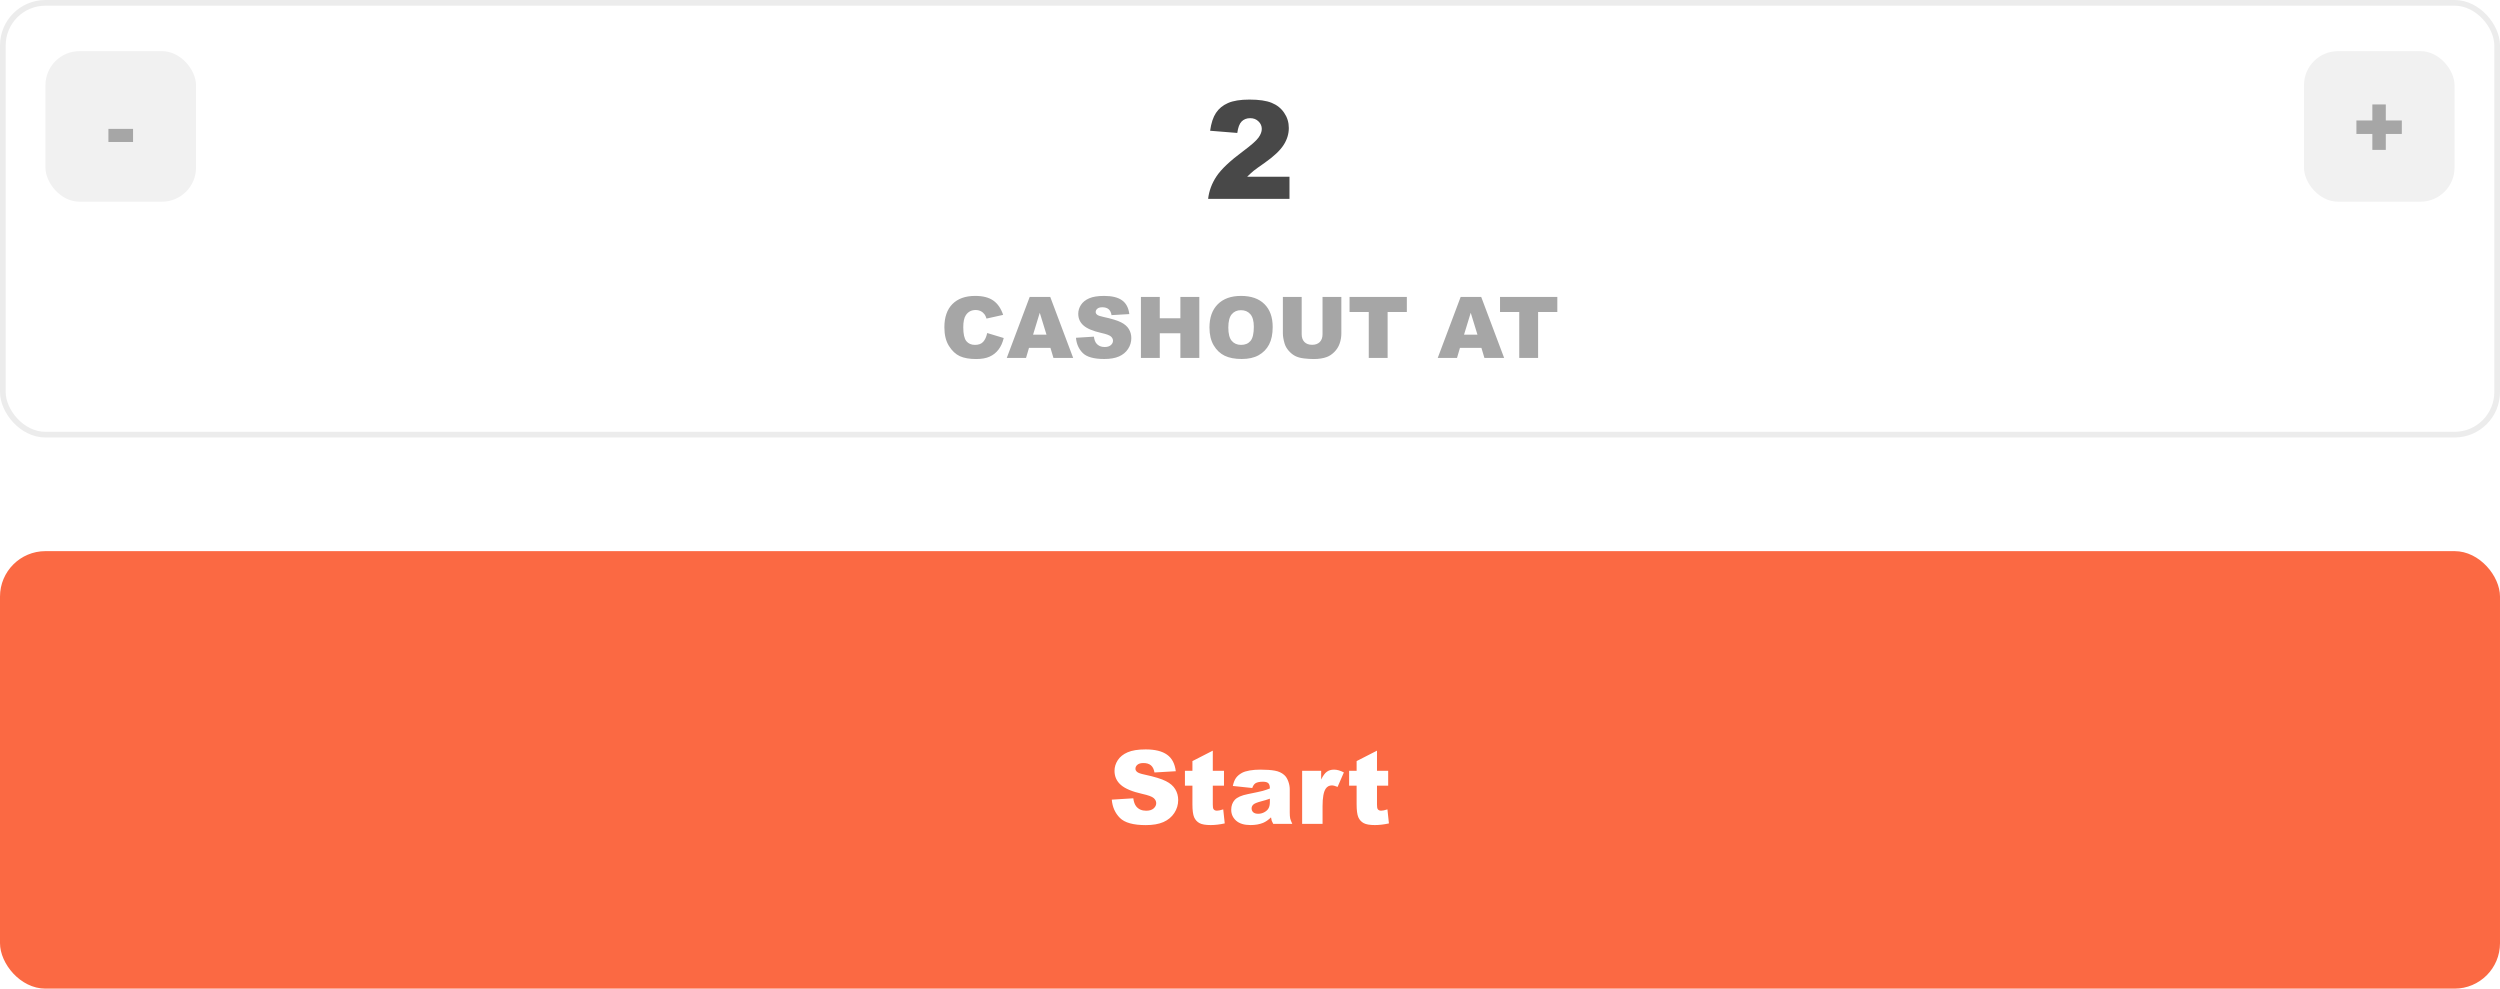 <svg width="440" height="174" viewBox="0 0 440 174" fill="none" xmlns="http://www.w3.org/2000/svg">
<rect x="0.5" y="0.5" width="439" height="76" rx="7.5" fill="white"/>
<rect x="8" y="9" width="26.5" height="26.5" rx="6" fill="#F1F1F1"/>
<path d="M19.082 22.682H23.418V24.989H19.082V22.682Z" fill="#A6A6A6"/>
<path d="M226.949 35H212.629C212.793 33.586 213.289 32.258 214.117 31.016C214.953 29.766 216.516 28.293 218.805 26.598C220.203 25.559 221.098 24.77 221.488 24.23C221.879 23.691 222.074 23.18 222.074 22.695C222.074 22.172 221.879 21.727 221.488 21.359C221.105 20.984 220.621 20.797 220.035 20.797C219.426 20.797 218.926 20.988 218.535 21.371C218.152 21.754 217.895 22.43 217.762 23.398L212.98 23.012C213.168 21.668 213.512 20.621 214.012 19.871C214.512 19.113 215.215 18.535 216.121 18.137C217.035 17.73 218.297 17.527 219.906 17.527C221.586 17.527 222.891 17.719 223.82 18.102C224.758 18.484 225.492 19.074 226.023 19.871C226.562 20.66 226.832 21.547 226.832 22.531C226.832 23.578 226.523 24.578 225.906 25.531C225.297 26.484 224.184 27.531 222.566 28.672C221.605 29.336 220.961 29.801 220.633 30.066C220.312 30.332 219.934 30.68 219.496 31.109H226.949V35Z" fill="#484848"/>
<rect x="405.5" y="9" width="26.5" height="26.5" rx="6" fill="#F1F1F1"/>
<path d="M414.729 21.202H417.534V18.382H419.9V21.202H422.72V23.575H419.9V26.38H417.534V23.575H414.729V21.202Z" fill="#A6A6A6"/>
<path d="M173.748 58.613L176.655 59.492C176.46 60.307 176.152 60.988 175.732 61.535C175.312 62.082 174.79 62.495 174.165 62.773C173.545 63.051 172.754 63.19 171.792 63.19C170.625 63.19 169.67 63.022 168.928 62.685C168.191 62.343 167.554 61.745 167.017 60.891C166.479 60.036 166.211 58.942 166.211 57.609C166.211 55.832 166.682 54.467 167.625 53.515C168.572 52.558 169.91 52.08 171.638 52.08C172.991 52.08 174.053 52.353 174.824 52.9C175.601 53.447 176.177 54.287 176.553 55.419L173.623 56.071C173.521 55.744 173.413 55.505 173.301 55.353C173.115 55.1 172.888 54.904 172.62 54.768C172.351 54.631 172.051 54.562 171.719 54.562C170.967 54.562 170.391 54.865 169.99 55.471C169.688 55.92 169.536 56.626 169.536 57.587C169.536 58.779 169.717 59.597 170.078 60.041C170.439 60.48 170.947 60.7 171.602 60.7C172.236 60.7 172.715 60.522 173.037 60.166C173.364 59.809 173.601 59.291 173.748 58.613ZM184.88 61.227H181.101L180.581 63H177.19L181.226 52.263H184.844L188.879 63H185.408L184.88 61.227ZM184.185 58.906L182.998 55.046L181.819 58.906H184.185ZM189.37 59.448L192.527 59.25C192.595 59.763 192.734 60.153 192.944 60.422C193.286 60.856 193.774 61.074 194.409 61.074C194.883 61.074 195.247 60.964 195.5 60.744C195.759 60.52 195.889 60.261 195.889 59.968C195.889 59.69 195.767 59.44 195.522 59.221C195.278 59.001 194.712 58.794 193.823 58.598C192.368 58.271 191.331 57.836 190.71 57.294C190.085 56.752 189.773 56.062 189.773 55.222C189.773 54.67 189.932 54.15 190.249 53.662C190.571 53.169 191.052 52.783 191.692 52.504C192.336 52.221 193.218 52.08 194.336 52.08C195.708 52.08 196.753 52.336 197.471 52.849C198.193 53.356 198.623 54.167 198.76 55.28L195.632 55.463C195.549 54.98 195.374 54.628 195.105 54.409C194.841 54.189 194.475 54.079 194.006 54.079C193.621 54.079 193.33 54.162 193.135 54.328C192.939 54.489 192.842 54.687 192.842 54.921C192.842 55.092 192.922 55.246 193.083 55.383C193.24 55.524 193.611 55.656 194.197 55.778C195.647 56.091 196.685 56.408 197.31 56.73C197.939 57.048 198.396 57.443 198.679 57.917C198.967 58.391 199.111 58.92 199.111 59.506C199.111 60.195 198.921 60.83 198.54 61.411C198.159 61.992 197.627 62.434 196.943 62.736C196.26 63.034 195.398 63.183 194.358 63.183C192.532 63.183 191.267 62.831 190.564 62.128C189.861 61.425 189.463 60.532 189.37 59.448ZM200.803 52.263H204.121V56.02H207.747V52.263H211.079V63H207.747V58.657H204.121V63H200.803V52.263ZM212.866 57.639C212.866 55.886 213.354 54.521 214.331 53.544C215.308 52.568 216.667 52.08 218.411 52.08C220.198 52.08 221.575 52.56 222.542 53.523C223.508 54.48 223.992 55.822 223.992 57.551C223.992 58.806 223.779 59.836 223.354 60.642C222.935 61.442 222.324 62.067 221.523 62.517C220.728 62.961 219.734 63.183 218.542 63.183C217.332 63.183 216.328 62.99 215.532 62.605C214.741 62.219 214.099 61.608 213.606 60.773C213.113 59.938 212.866 58.894 212.866 57.639ZM216.184 57.653C216.184 58.737 216.384 59.516 216.785 59.99C217.19 60.463 217.739 60.7 218.433 60.7C219.146 60.7 219.697 60.468 220.088 60.004C220.479 59.541 220.674 58.708 220.674 57.507C220.674 56.496 220.469 55.759 220.059 55.295C219.653 54.826 219.102 54.592 218.403 54.592C217.734 54.592 217.197 54.829 216.792 55.302C216.387 55.776 216.184 56.56 216.184 57.653ZM232.766 52.263H236.077V58.664C236.077 59.299 235.977 59.899 235.776 60.466C235.581 61.027 235.271 61.52 234.846 61.945C234.426 62.365 233.984 62.661 233.521 62.831C232.876 63.071 232.102 63.19 231.199 63.19C230.676 63.19 230.105 63.154 229.485 63.081C228.87 63.007 228.354 62.863 227.939 62.648C227.524 62.429 227.144 62.119 226.797 61.718C226.455 61.318 226.221 60.905 226.094 60.48C225.889 59.797 225.786 59.191 225.786 58.664V52.263H229.097V58.818C229.097 59.404 229.258 59.863 229.58 60.195C229.907 60.522 230.359 60.685 230.935 60.685C231.506 60.685 231.953 60.524 232.275 60.202C232.603 59.875 232.766 59.414 232.766 58.818V52.263ZM237.52 52.263H247.605V54.914H244.221V63H240.903V54.914H237.52V52.263ZM260.73 61.227H256.951L256.431 63H253.04L257.075 52.263H260.693L264.729 63H261.257L260.73 61.227ZM260.034 58.906L258.848 55.046L257.668 58.906H260.034ZM264.004 52.263H274.089V54.914H270.706V63H267.388V54.914H264.004V52.263Z" fill="#A6A6A6"/>
<rect x="0.5" y="0.5" width="439" height="76" rx="7.5" stroke="#ECECEC"/>
<rect y="97" width="440" height="77" rx="8" fill="#FB6943"/>
<g filter="url(#filter0_d_1722_52053)">
<path d="M195.672 138.737L199.46 138.5C199.542 139.115 199.709 139.584 199.961 139.906C200.371 140.428 200.957 140.688 201.719 140.688C202.287 140.688 202.724 140.557 203.028 140.293C203.339 140.023 203.494 139.713 203.494 139.361C203.494 139.027 203.348 138.729 203.055 138.465C202.762 138.201 202.082 137.952 201.016 137.718C199.27 137.325 198.024 136.804 197.28 136.153C196.53 135.503 196.155 134.674 196.155 133.666C196.155 133.004 196.346 132.38 196.727 131.794C197.113 131.202 197.69 130.739 198.458 130.405C199.231 130.065 200.289 129.896 201.631 129.896C203.277 129.896 204.531 130.203 205.393 130.818C206.26 131.428 206.775 132.4 206.939 133.736L203.187 133.956C203.087 133.376 202.876 132.954 202.554 132.69C202.237 132.427 201.798 132.295 201.235 132.295C200.772 132.295 200.424 132.395 200.189 132.594C199.955 132.787 199.838 133.024 199.838 133.306C199.838 133.511 199.935 133.695 200.128 133.859C200.315 134.029 200.761 134.188 201.464 134.334C203.204 134.709 204.449 135.09 205.199 135.477C205.955 135.857 206.503 136.332 206.843 136.9C207.188 137.469 207.361 138.104 207.361 138.808C207.361 139.634 207.133 140.396 206.676 141.093C206.219 141.79 205.58 142.32 204.76 142.684C203.939 143.041 202.905 143.22 201.657 143.22C199.466 143.22 197.948 142.798 197.104 141.954C196.261 141.11 195.783 140.038 195.672 138.737ZM213.452 130.115V133.666H215.421V136.276H213.452V139.59C213.452 139.988 213.49 140.252 213.566 140.381C213.684 140.58 213.889 140.68 214.182 140.68C214.445 140.68 214.814 140.604 215.289 140.451L215.553 142.921C214.668 143.114 213.842 143.211 213.074 143.211C212.184 143.211 211.527 143.097 211.105 142.868C210.684 142.64 210.37 142.294 210.165 141.831C209.966 141.362 209.866 140.606 209.866 139.563V136.276H208.548V133.666H209.866V131.952L213.452 130.115ZM220.396 136.689L216.977 136.329C217.105 135.731 217.29 135.263 217.53 134.923C217.776 134.577 218.128 134.278 218.585 134.026C218.913 133.845 219.364 133.704 219.938 133.604C220.513 133.505 221.134 133.455 221.802 133.455C222.874 133.455 223.735 133.517 224.386 133.64C225.036 133.757 225.578 134.006 226.012 134.387C226.316 134.65 226.557 135.025 226.732 135.512C226.908 135.992 226.996 136.452 226.996 136.892V141.014C226.996 141.453 227.022 141.799 227.075 142.051C227.134 142.297 227.257 142.613 227.444 143H224.087C223.952 142.76 223.864 142.578 223.823 142.455C223.782 142.326 223.741 142.127 223.7 141.857C223.231 142.309 222.766 142.631 222.303 142.824C221.67 143.082 220.935 143.211 220.097 143.211C218.983 143.211 218.137 142.953 217.557 142.438C216.982 141.922 216.695 141.286 216.695 140.53C216.695 139.821 216.903 139.238 217.319 138.781C217.735 138.324 218.503 137.984 219.622 137.762C220.964 137.492 221.834 137.305 222.232 137.199C222.631 137.088 223.053 136.944 223.498 136.769C223.498 136.329 223.407 136.021 223.226 135.846C223.044 135.67 222.725 135.582 222.268 135.582C221.682 135.582 221.242 135.676 220.949 135.863C220.721 136.01 220.536 136.285 220.396 136.689ZM223.498 138.57C223.006 138.746 222.493 138.901 221.96 139.036C221.233 139.229 220.773 139.42 220.58 139.607C220.381 139.801 220.281 140.021 220.281 140.267C220.281 140.548 220.378 140.779 220.571 140.961C220.771 141.137 221.061 141.225 221.441 141.225C221.84 141.225 222.209 141.128 222.549 140.935C222.895 140.741 223.138 140.507 223.278 140.231C223.425 139.95 223.498 139.587 223.498 139.142V138.57ZM229.176 133.666H232.524V135.195C232.847 134.533 233.178 134.079 233.518 133.833C233.863 133.581 234.288 133.455 234.792 133.455C235.319 133.455 235.896 133.619 236.523 133.947L235.416 136.496C234.994 136.32 234.66 136.232 234.414 136.232C233.945 136.232 233.582 136.426 233.324 136.812C232.955 137.357 232.771 138.377 232.771 139.871V143H229.176V133.666ZM242.351 130.115V133.666H244.319V136.276H242.351V139.59C242.351 139.988 242.389 140.252 242.465 140.381C242.582 140.58 242.787 140.68 243.08 140.68C243.344 140.68 243.713 140.604 244.188 140.451L244.451 142.921C243.566 143.114 242.74 143.211 241.973 143.211C241.082 143.211 240.426 143.097 240.004 142.868C239.582 142.64 239.269 142.294 239.063 141.831C238.864 141.362 238.765 140.606 238.765 139.563V136.276H237.446V133.666H238.765V131.952L242.351 130.115Z" fill="white"/>
</g>
<defs>
<filter id="filter0_d_1722_52053" x="191.672" y="127.895" width="56.779" height="21.324" filterUnits="userSpaceOnUse" color-interpolation-filters="sRGB">
<feFlood flood-opacity="0" result="BackgroundImageFix"/>
<feColorMatrix in="SourceAlpha" type="matrix" values="0 0 0 0 0 0 0 0 0 0 0 0 0 0 0 0 0 0 127 0" result="hardAlpha"/>
<feOffset dy="2"/>
<feGaussianBlur stdDeviation="2"/>
<feComposite in2="hardAlpha" operator="out"/>
<feColorMatrix type="matrix" values="0 0 0 0 0 0 0 0 0 0 0 0 0 0 0 0 0 0 0.3 0"/>
<feBlend mode="normal" in2="BackgroundImageFix" result="effect1_dropShadow_1722_52053"/>
<feBlend mode="normal" in="SourceGraphic" in2="effect1_dropShadow_1722_52053" result="shape"/>
</filter>
</defs>
</svg>
